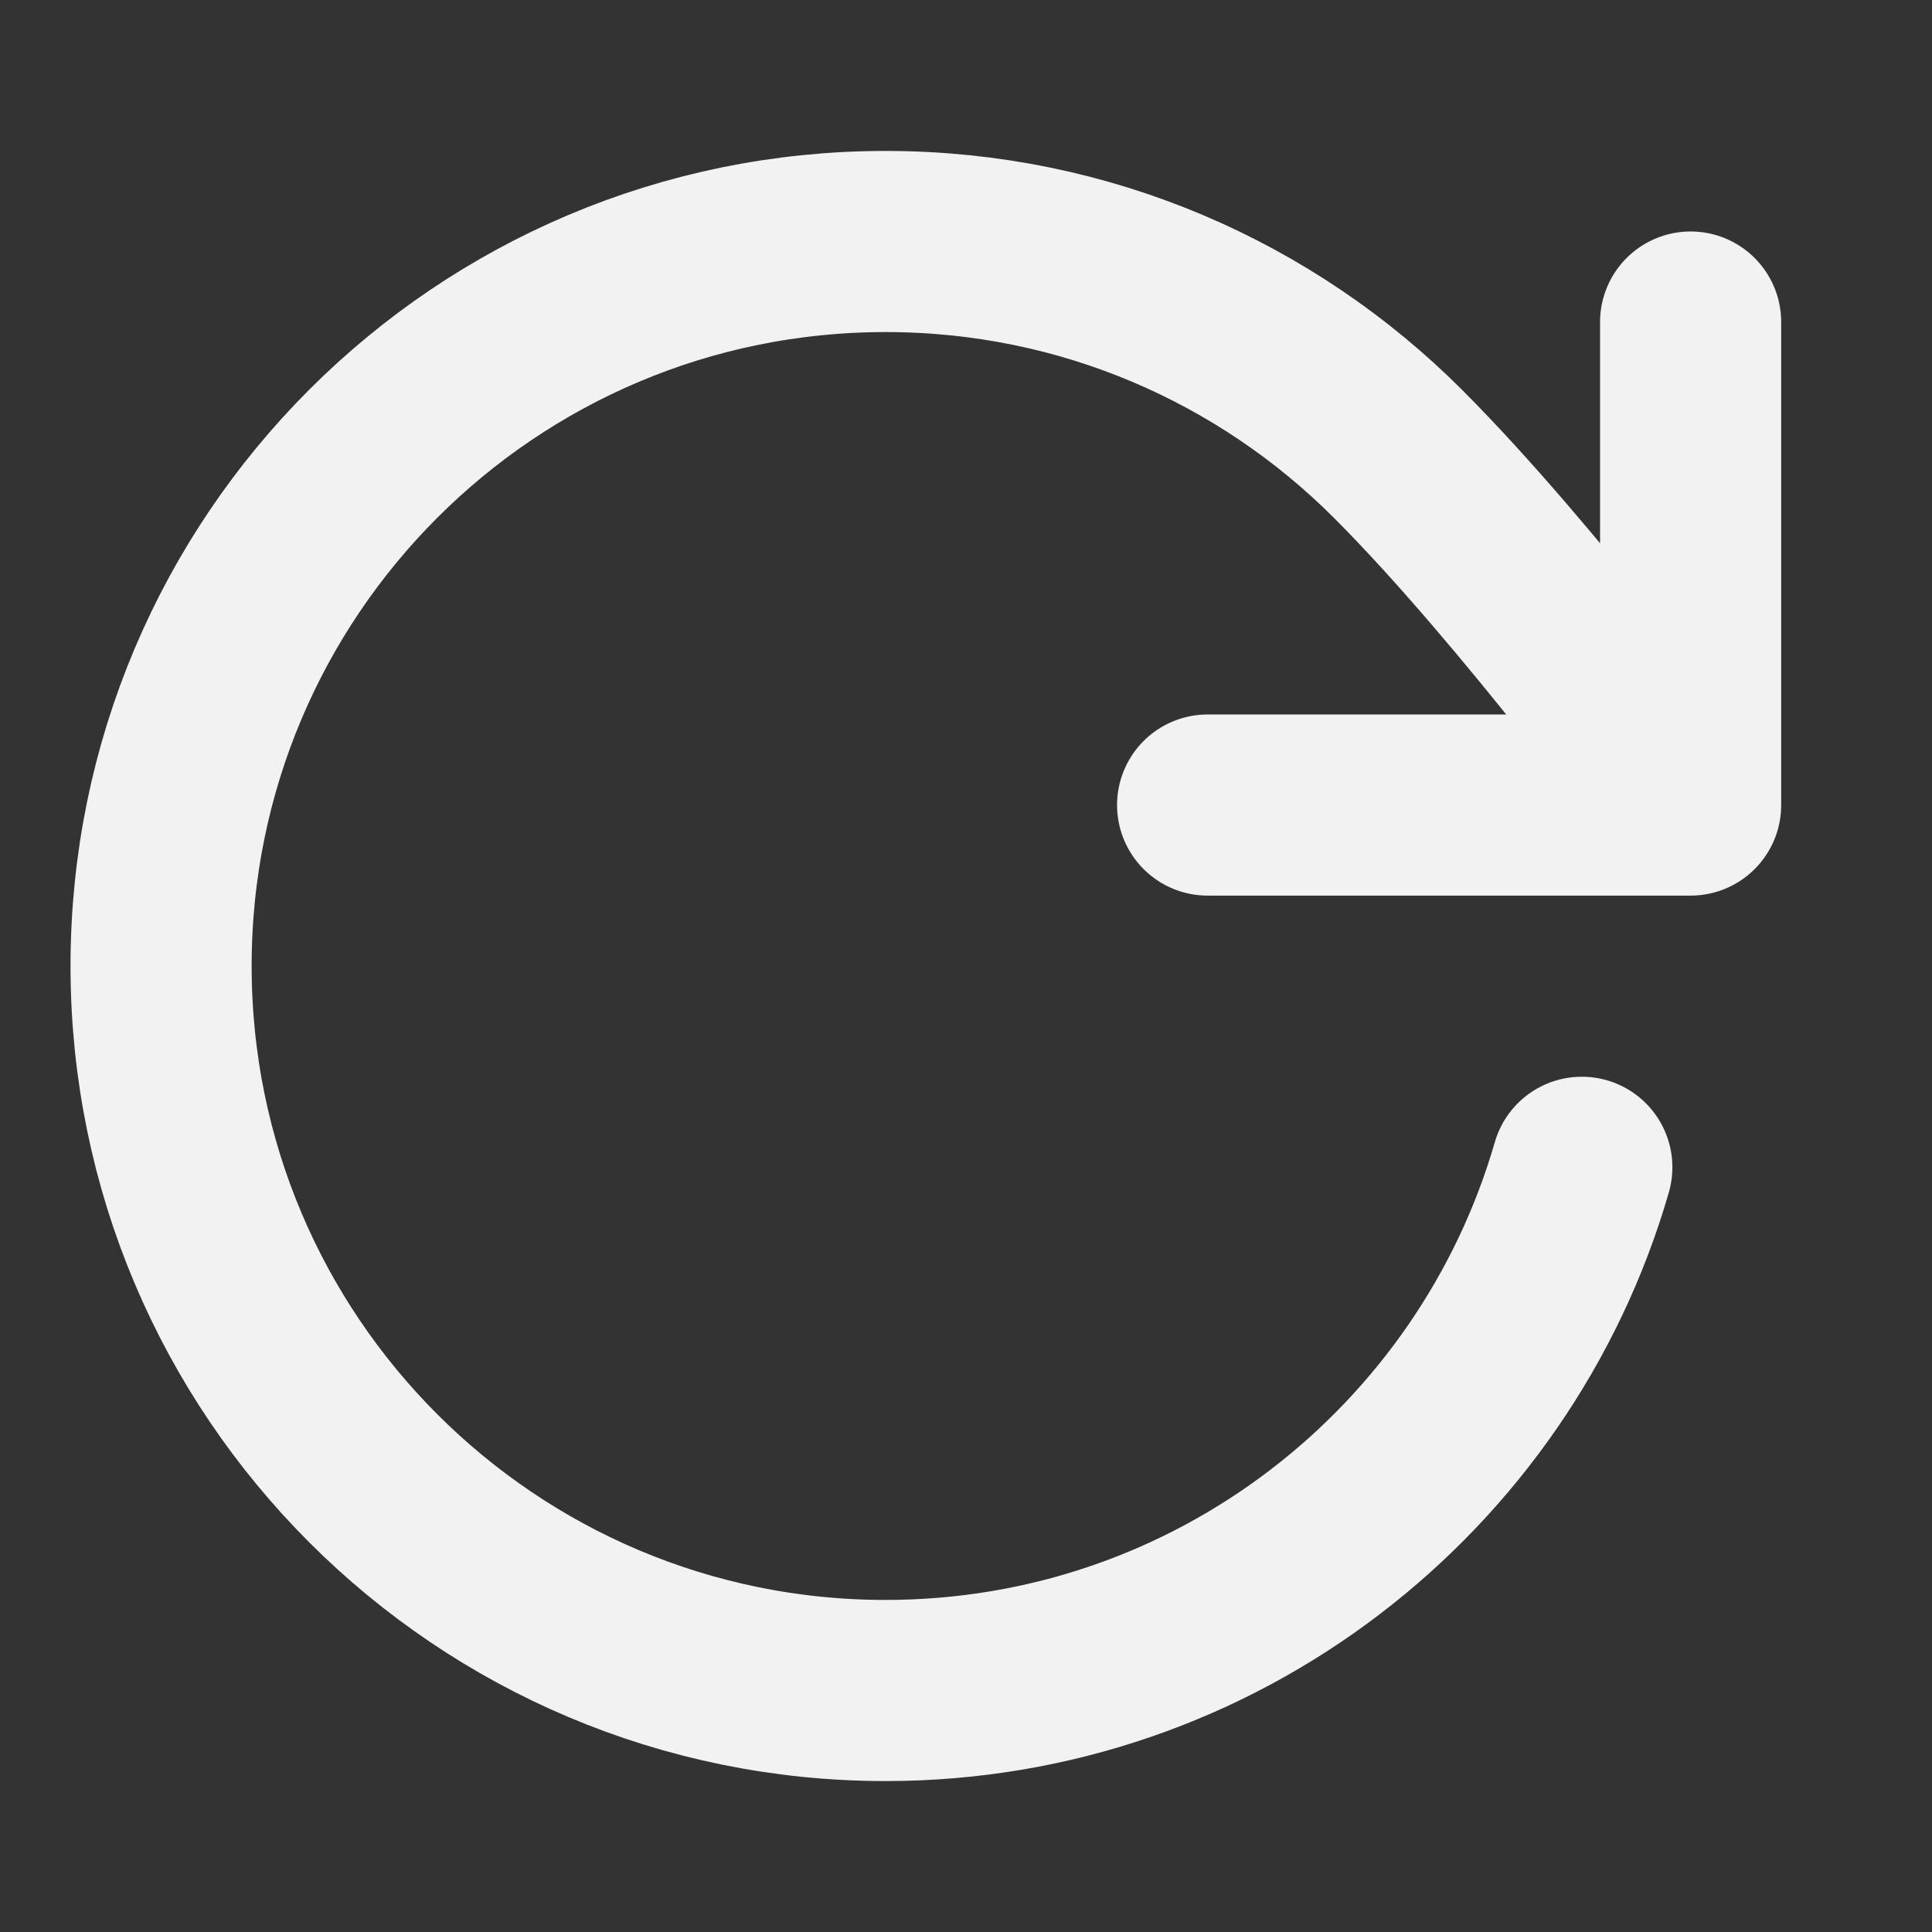 <svg width="16" height="16" viewBox="0 0 16 16" fill="none" xmlns="http://www.w3.org/2000/svg">
<rect x="0" y="0" width="16" height="16" fill="#333333" stroke="none"/>
<path d="M14.001 6.667C14.001 6.667 12.664 4.845 11.578 3.759C10.492 2.672 8.992 2 7.334 2C4.02 2 1.334 4.686 1.334 8C1.334 11.314 4.02 14 7.334 14C10.069 14 12.377 12.169 13.1 9.667M14.001 6.667V2.667M14.001 6.667H10.001" stroke="#F2F2F3" stroke-width="1.5" stroke-linecap="round" stroke-linejoin="round"/>
</svg>
